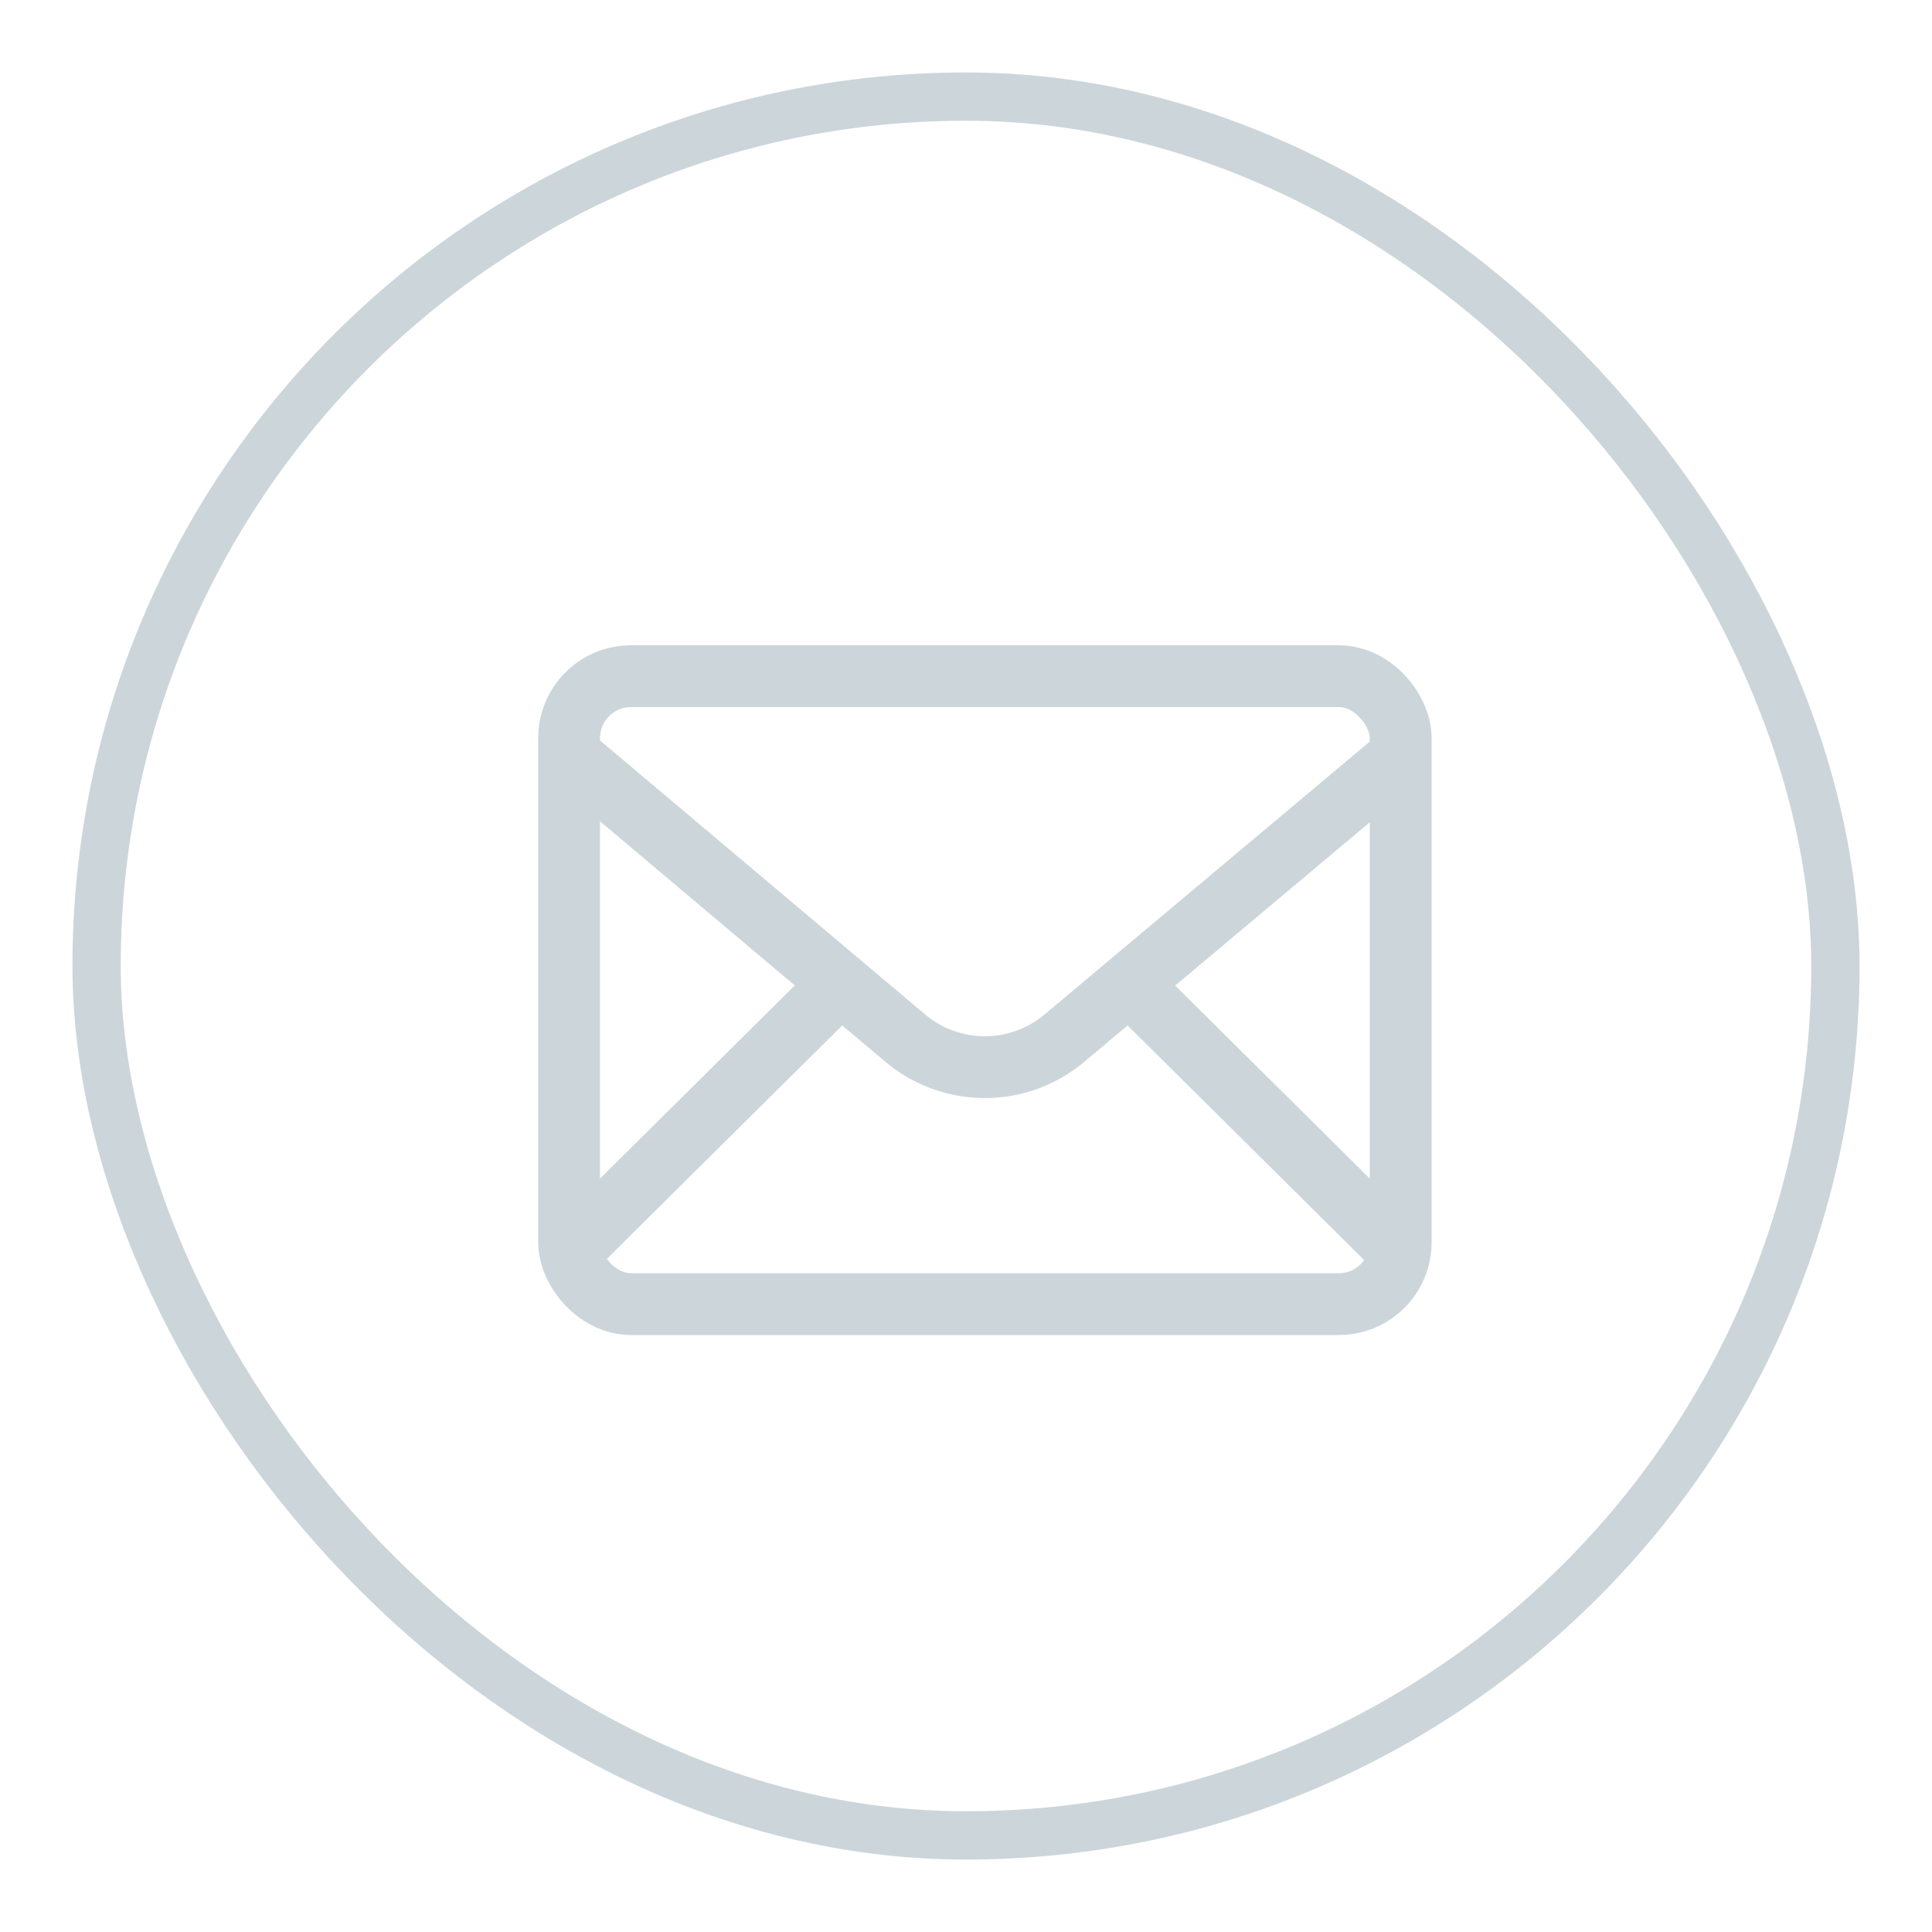 <?xml version="1.0" encoding="UTF-8"?>
<svg width="40px" height="40px" viewBox="0 0 40 40" version="1.1" xmlns="http://www.w3.org/2000/svg" xmlns:xlink="http://www.w3.org/1999/xlink">
    <!-- Generator: Sketch 46.2 (44496) - http://www.bohemiancoding.com/sketch -->
    <title>Group</title>
    <desc>Created with Sketch.</desc>
    <defs>
        <filter x="-0.9%" y="-4.2%" width="101.8%" height="112.5%" filterUnits="objectBoundingBox" id="filter-1">
            <feOffset dx="0" dy="1" in="SourceAlpha" result="shadowOffsetOuter1"></feOffset>
            <feGaussianBlur stdDeviation="0.5" in="shadowOffsetOuter1" result="shadowBlurOuter1"></feGaussianBlur>
            <feColorMatrix values="0 0 0 0 0.863   0 0 0 0 0.882   0 0 0 0 0.92  0 0 0 1 0" type="matrix" in="shadowBlurOuter1" result="shadowMatrixOuter1"></feColorMatrix>
            <feMerge>
                <feMergeNode in="shadowMatrixOuter1"></feMergeNode>
                <feMergeNode in="SourceGraphic"></feMergeNode>
            </feMerge>
        </filter>
    </defs>
    <g id="Page-1" stroke="none" stroke-width="1" fill="none" fill-rule="evenodd">
        <g id="Reference" transform="translate(-21, -167)" stroke="#CCD6DA">
            <g id="Group-7" filter="url(#filter-1)" transform="translate(16, 162)">
                <g id="Group-6">
                    <g id="Group" transform="translate(7, 6)">
                        <g id="Group-3">
                            <rect id="Rectangle-12-Copy" x="0" y="0" width="36" height="36" rx="18"></rect>
                        </g>
                        <g id="Mail" transform="translate(9, 12)" stroke-width="1.28">
                            <rect id="Rectangle-8" x="0.783" y="0" width="17.217" height="13" rx="1.28"></rect>
                            <path d="M0.778,1.624 L7.741,7.492 L7.741,7.492 C8.692,8.294 10.083,8.295 11.036,7.495 L17.996,1.655" id="Path-28"></path>
                            <path d="M12.517,6.499 L17.898,11.836" id="Path-28-copy"></path>
                            <path d="M2.298,6.499 L7.679,11.836" id="Path-28-copy-2" transform="translate(4.282, 8.466) scale(-1, 1) translate(-4.282, -8.466) "></path>
                        </g>
                    </g>
                </g>
            </g>
        </g>
    </g>
</svg>